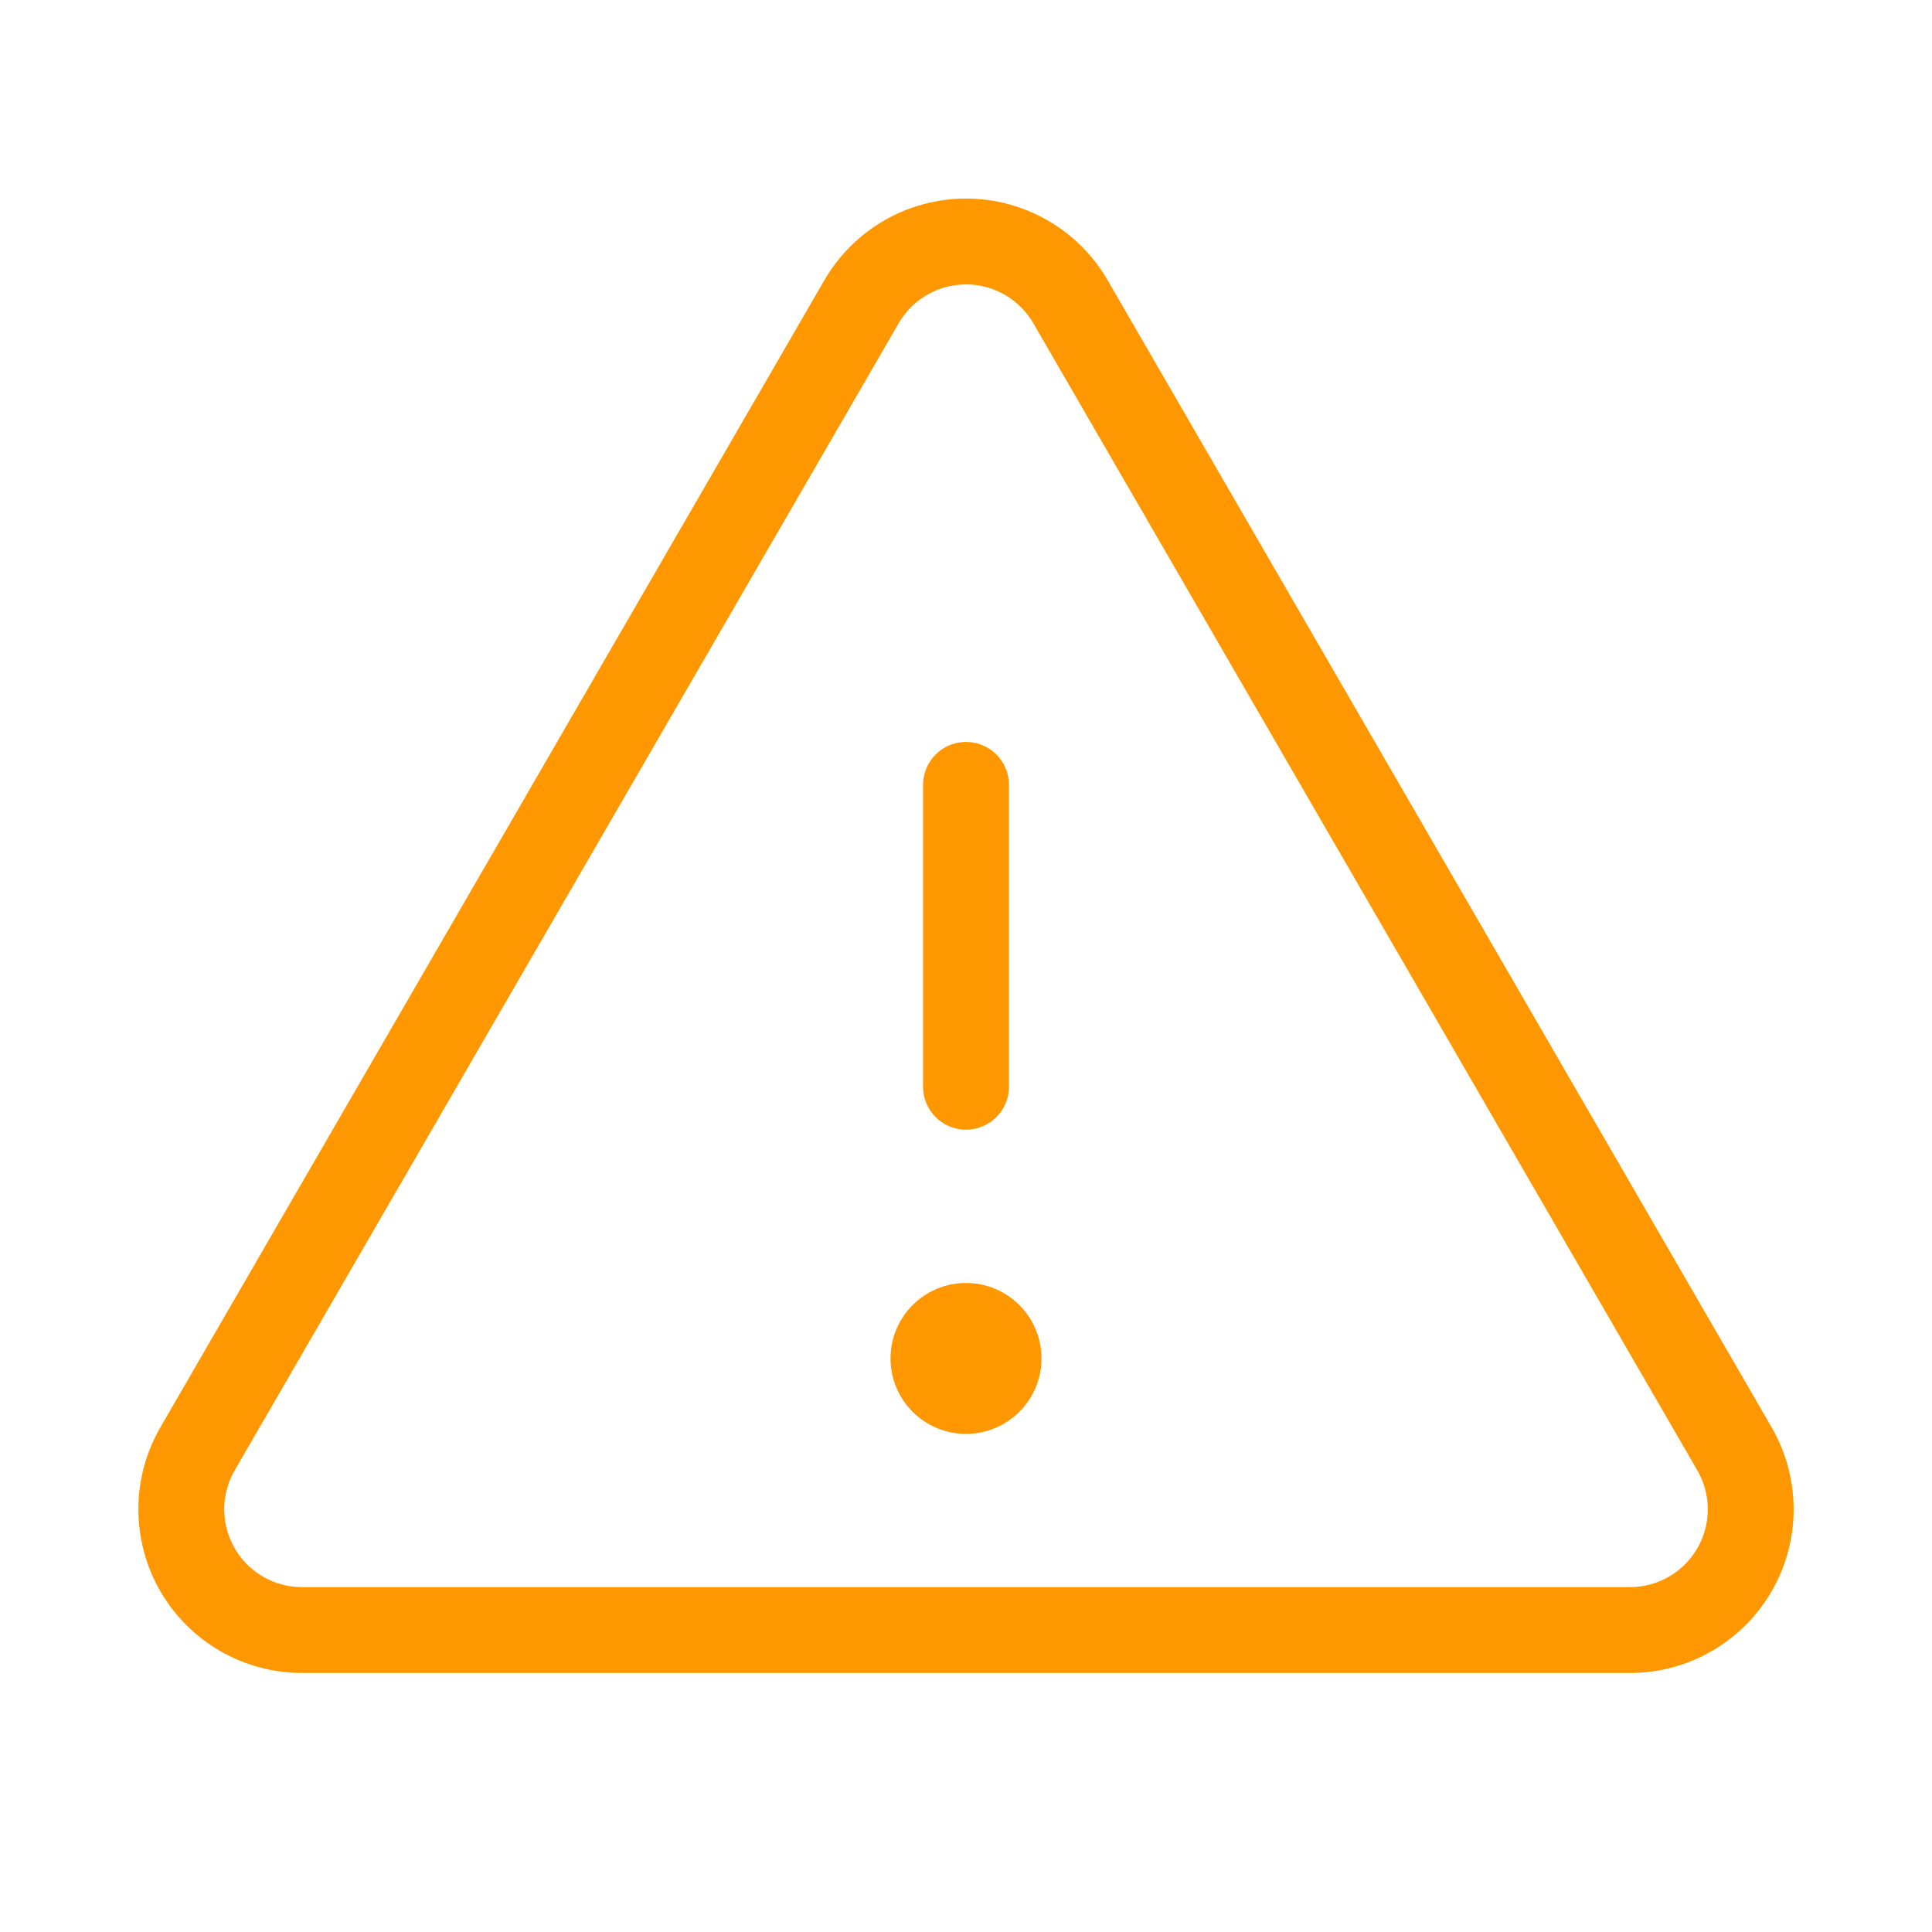 <svg width="45" height="45" viewBox="0 0 45 45" fill="none" xmlns="http://www.w3.org/2000/svg">
<g clip-path="url(#clip0_352_14)">
<path d="M22.5 18.281V25.312" stroke="#FF9800" stroke-width="2" stroke-linecap="round" stroke-linejoin="round"/>
<path d="M20.066 7.029L4.601 33.746C4.354 34.173 4.223 34.659 4.223 35.153C4.223 35.647 4.352 36.132 4.599 36.56C4.846 36.988 5.201 37.343 5.629 37.59C6.056 37.837 6.541 37.967 7.035 37.967H37.965C38.459 37.967 38.944 37.837 39.371 37.59C39.799 37.343 40.154 36.988 40.401 36.56C40.648 36.132 40.778 35.647 40.777 35.153C40.777 34.659 40.646 34.173 40.399 33.746L24.934 7.029C24.687 6.602 24.332 6.247 23.905 6.001C23.478 5.755 22.993 5.625 22.5 5.625C22.007 5.625 21.522 5.755 21.095 6.001C20.668 6.247 20.313 6.602 20.066 7.029Z" stroke="#FF9800" stroke-width="2" stroke-linecap="round" stroke-linejoin="round"/>
<path d="M22.5 33.398C23.471 33.398 24.258 32.611 24.258 31.641C24.258 30.67 23.471 29.883 22.5 29.883C21.529 29.883 20.742 30.67 20.742 31.641C20.742 32.611 21.529 33.398 22.5 33.398Z" fill="#FF9800"/>
</g>
<defs>
<clipPath id="clip0_352_14">
<rect width="45" height="45" fill="white"/>
</clipPath>
</defs>
</svg>
